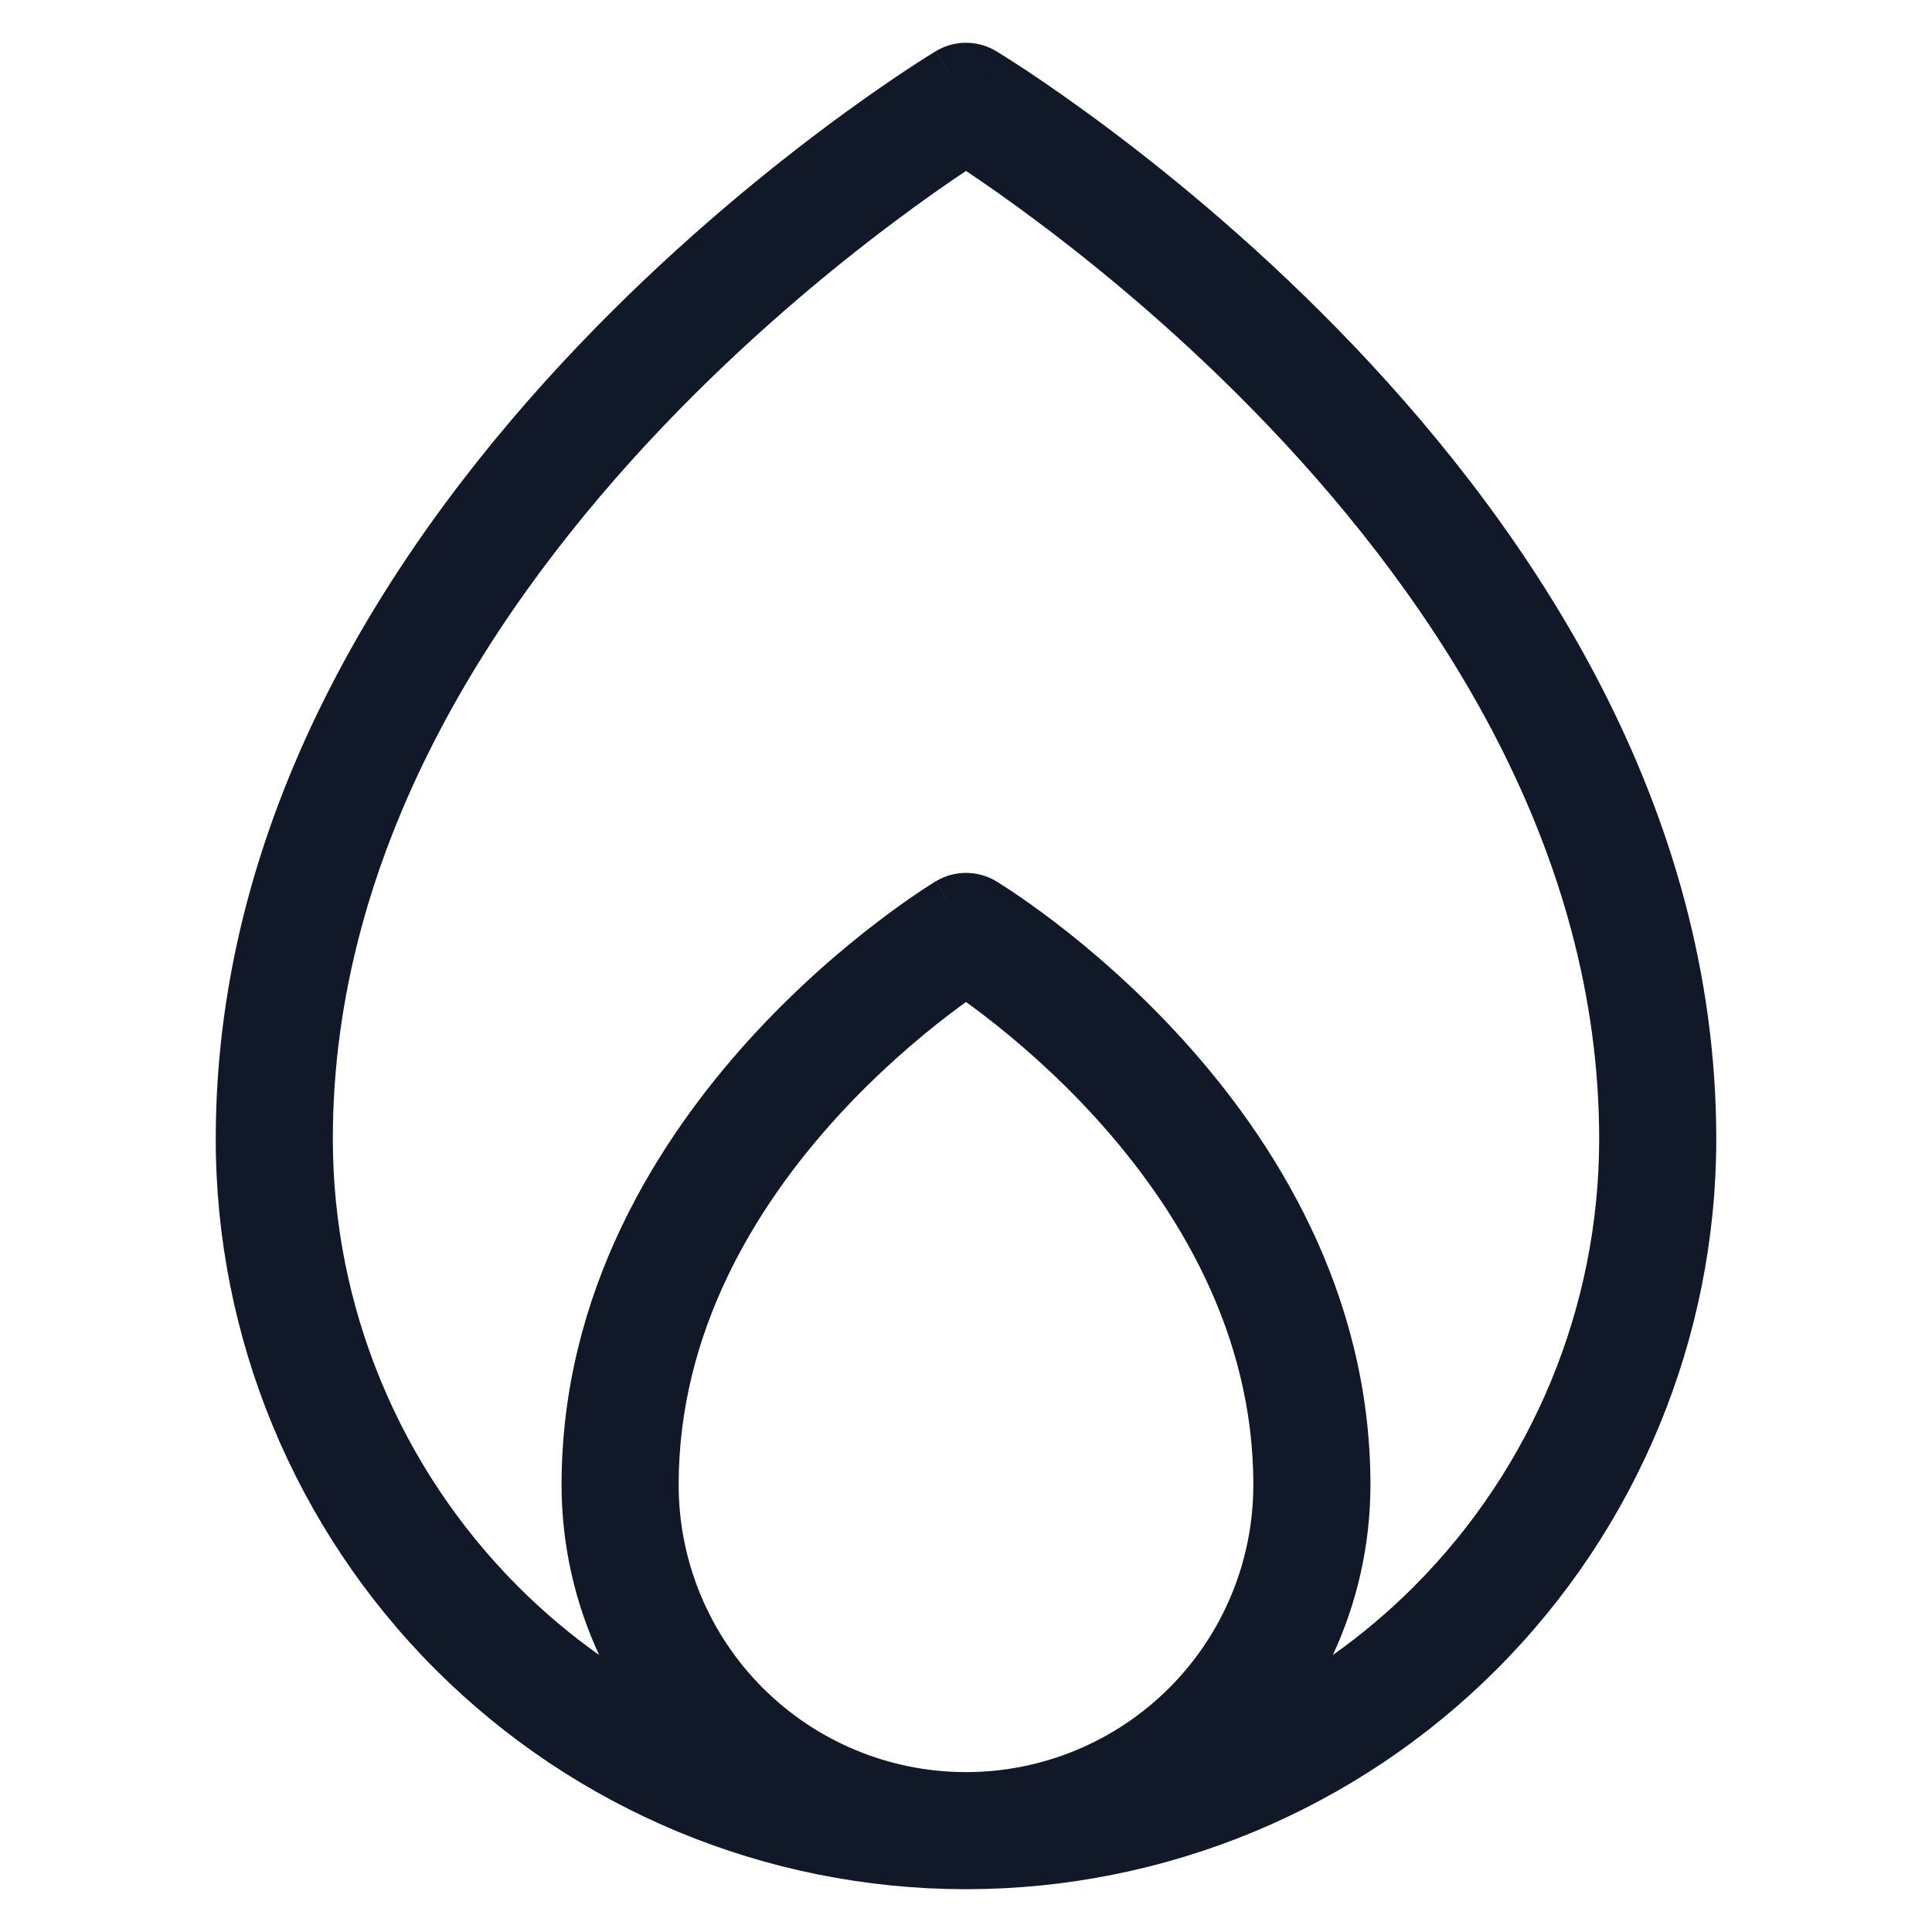 <svg width="33" height="33" viewBox="0 0 33 33" fill="none" xmlns="http://www.w3.org/2000/svg">
<path fill-rule="evenodd" clip-rule="evenodd" d="M16.5 1.731L17.015 0.873C16.698 0.683 16.302 0.683 15.986 0.873L16.5 1.731ZM16.526 32.269C19.916 32.262 23.165 30.913 25.562 28.516C27.965 26.112 29.315 22.853 29.315 19.454C29.315 13.762 26.16 9.094 23.132 5.915C21.607 4.314 20.086 3.06 18.946 2.205C18.375 1.777 17.898 1.447 17.561 1.223C17.392 1.111 17.259 1.026 17.166 0.967C17.119 0.938 17.083 0.915 17.057 0.9L17.027 0.881L17.019 0.876L17.016 0.874L17.015 0.874C17.015 0.874 17.015 0.873 16.5 1.731C15.986 0.873 15.985 0.874 15.985 0.874L15.984 0.874L15.981 0.876L15.972 0.881L15.943 0.9C15.917 0.915 15.881 0.938 15.834 0.967C15.741 1.026 15.608 1.111 15.439 1.223C15.102 1.447 14.625 1.777 14.054 2.205C12.914 3.06 11.393 4.314 9.868 5.915C6.84 9.094 3.685 13.762 3.685 19.454C3.685 22.853 5.035 26.112 7.438 28.516C9.835 30.913 13.084 32.262 16.474 32.269C16.483 32.269 16.491 32.269 16.5 32.269C16.509 32.269 16.517 32.269 16.526 32.269ZM22.766 28.269C23.255 27.922 23.718 27.532 24.148 27.102C26.176 25.073 27.315 22.322 27.315 19.454C27.315 14.512 24.563 10.318 21.683 7.294C20.254 5.793 18.822 4.611 17.746 3.805C17.235 3.421 16.807 3.124 16.5 2.92C16.193 3.124 15.765 3.421 15.254 3.805C14.178 4.611 12.746 5.793 11.316 7.294C8.437 10.318 5.685 14.512 5.685 19.454C5.685 22.322 6.824 25.073 8.852 27.102C9.282 27.532 9.745 27.922 10.234 28.269C9.815 27.367 9.592 26.376 9.592 25.362C9.592 22.062 11.242 19.468 12.806 17.747C13.594 16.881 14.379 16.213 14.969 15.762C15.264 15.536 15.512 15.362 15.689 15.243C15.777 15.184 15.848 15.138 15.899 15.106C15.924 15.09 15.944 15.077 15.959 15.068L15.976 15.057L15.982 15.054L15.984 15.053L15.985 15.052C15.985 15.052 15.986 15.052 16.5 15.909C17.015 15.052 17.015 15.052 17.015 15.052L17.016 15.053L17.018 15.054L17.024 15.057L17.041 15.068C17.056 15.077 17.076 15.09 17.101 15.106C17.152 15.138 17.223 15.184 17.311 15.243C17.488 15.362 17.736 15.536 18.032 15.762C18.621 16.213 19.406 16.881 20.194 17.747C21.758 19.468 23.408 22.062 23.408 25.362C23.408 26.376 23.185 27.367 22.766 28.269ZM16.5 15.909L15.986 15.052C16.302 14.862 16.698 14.862 17.015 15.052L16.5 15.909ZM16.52 30.269C16.514 30.269 16.507 30.269 16.5 30.269C16.493 30.269 16.486 30.269 16.48 30.269C15.185 30.264 13.945 29.747 13.03 28.832C12.109 27.912 11.592 26.663 11.592 25.362C11.592 22.754 12.897 20.621 14.286 19.093C14.975 18.335 15.667 17.747 16.185 17.349C16.3 17.261 16.405 17.183 16.5 17.115C16.595 17.183 16.7 17.261 16.815 17.349C17.333 17.747 18.025 18.335 18.714 19.093C20.103 20.621 21.408 22.754 21.408 25.362C21.408 26.663 20.891 27.912 19.97 28.832C19.055 29.747 17.814 30.264 16.52 30.269Z" fill="#111827"/>
</svg>
